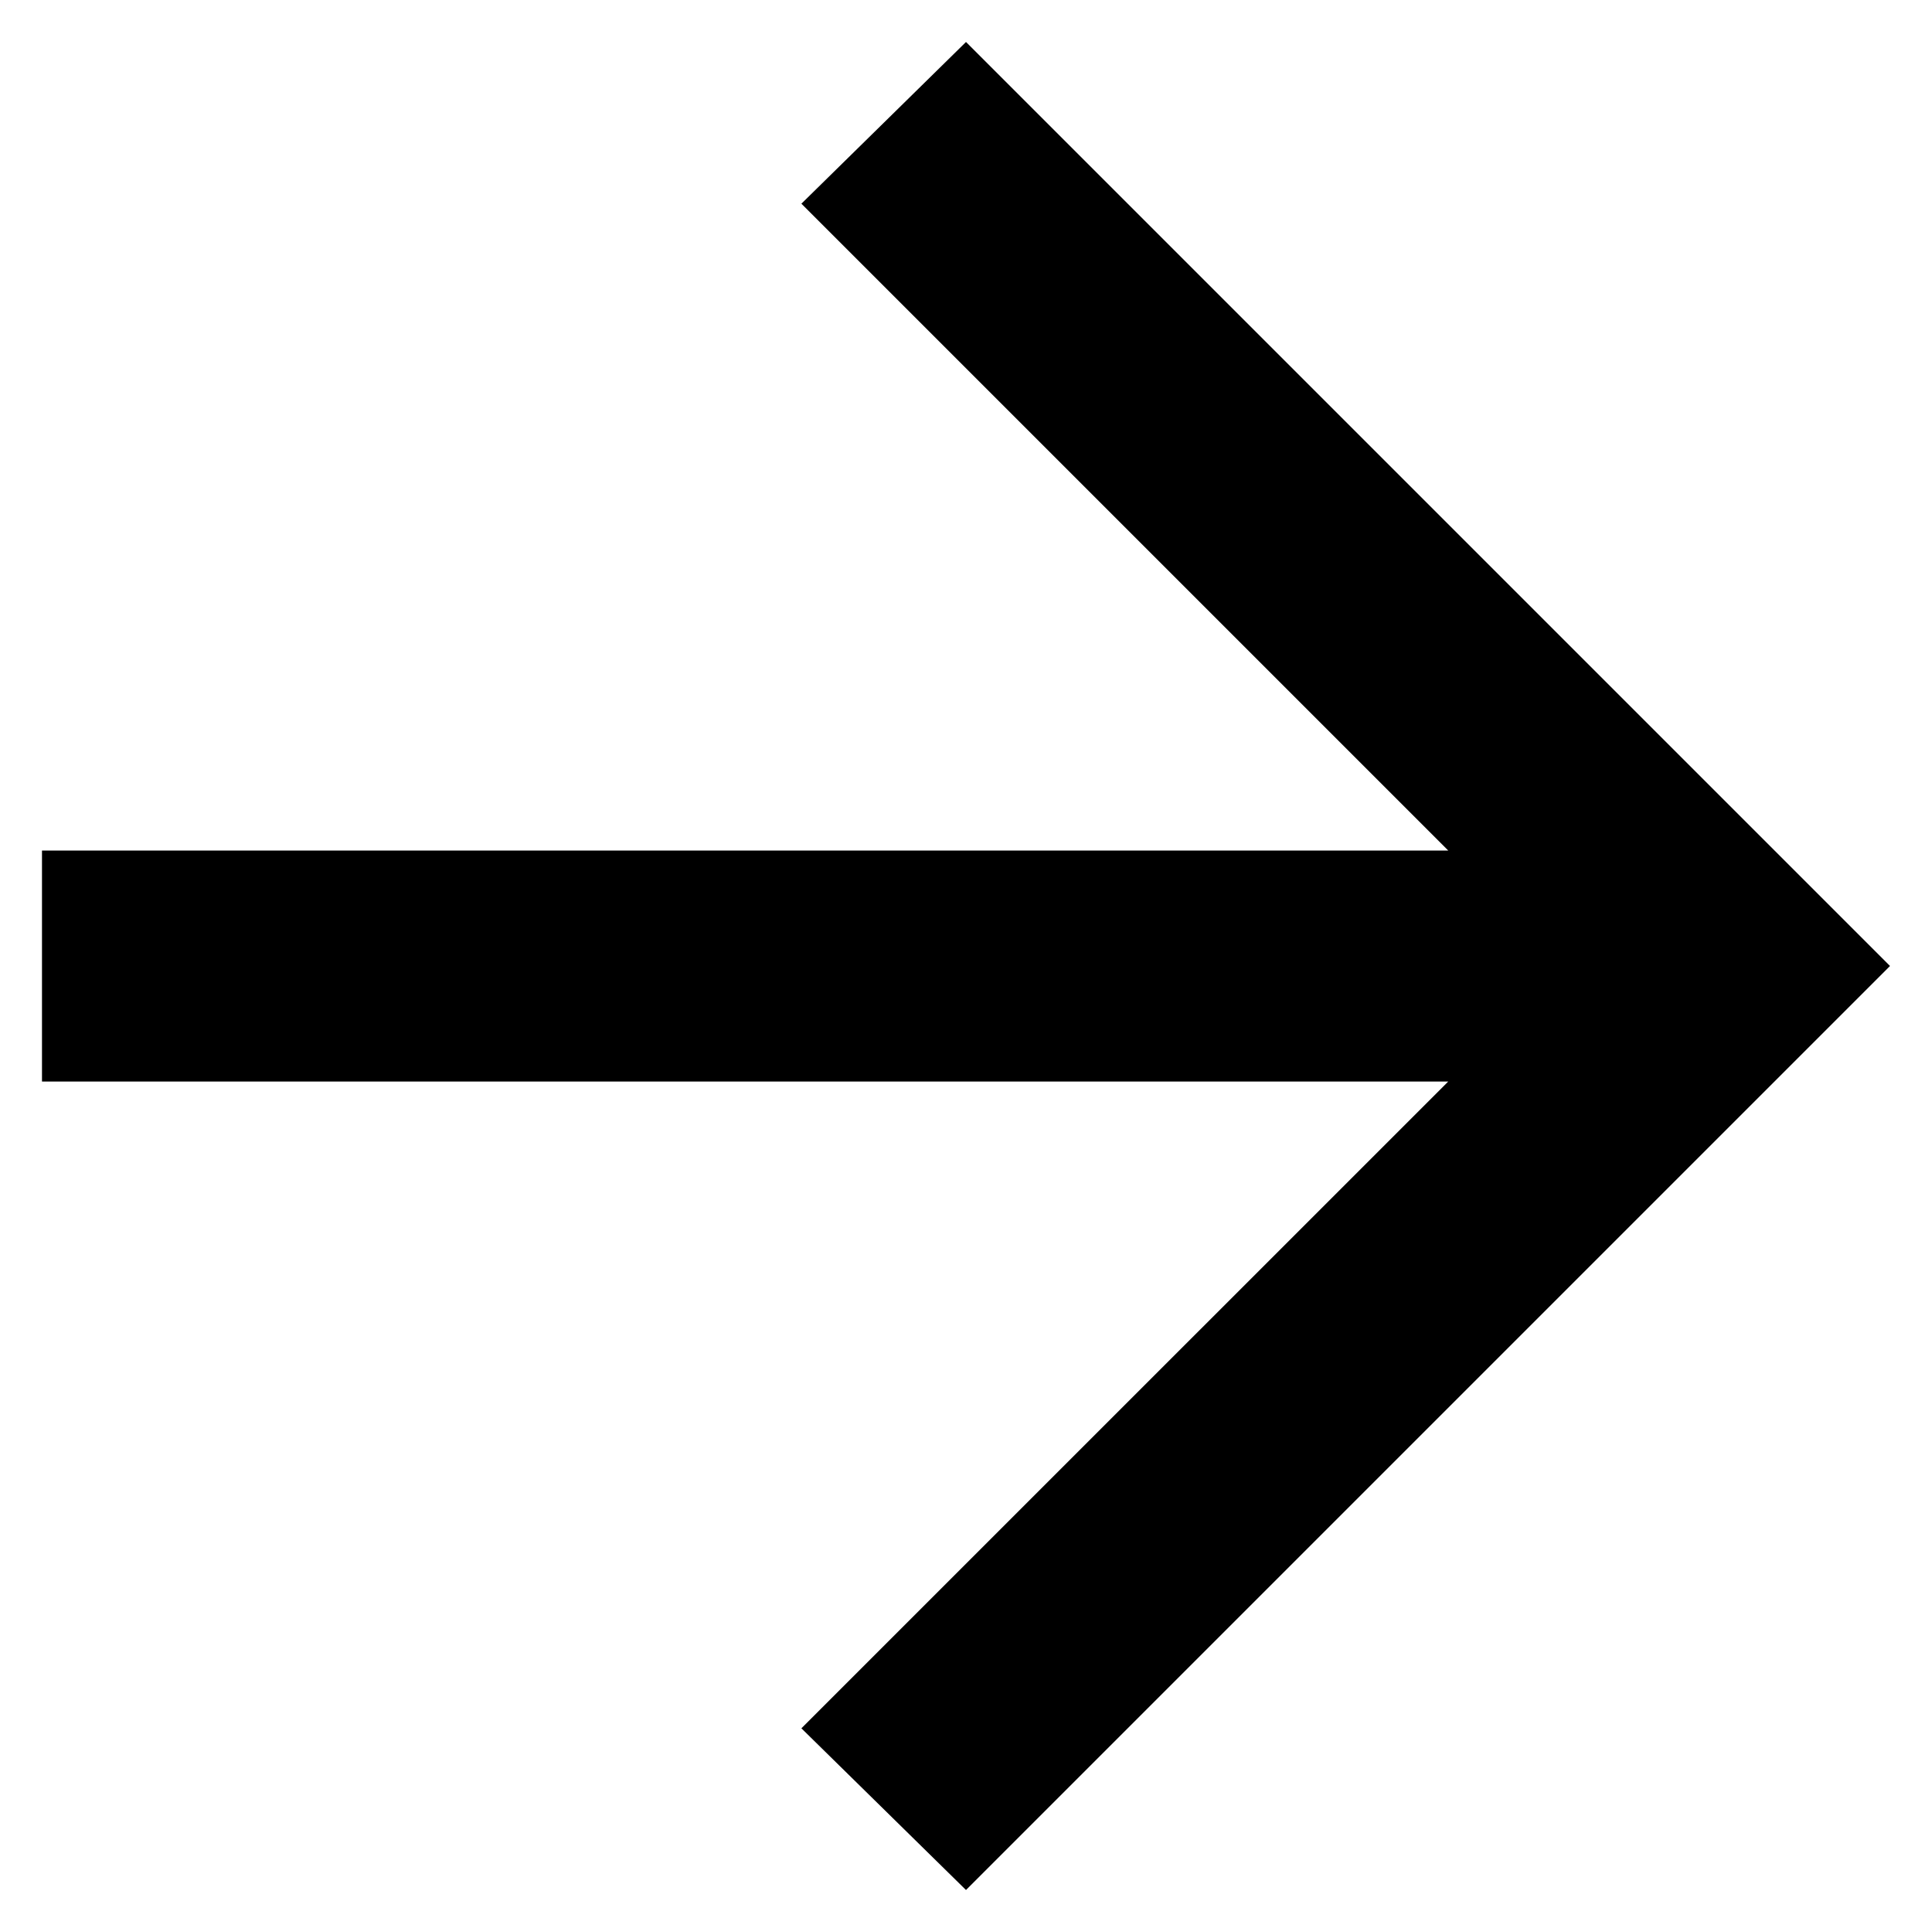 <svg width="30" height="30" viewBox="0 0 30 30" fill="none" xmlns="http://www.w3.org/2000/svg">
<path d="M15 29.348L29.348 15L15 0.652L12.444 3.163L22.488 13.207H0.652V16.794H22.488L12.444 26.837L15 29.348Z" fill="black"/>
</svg>
